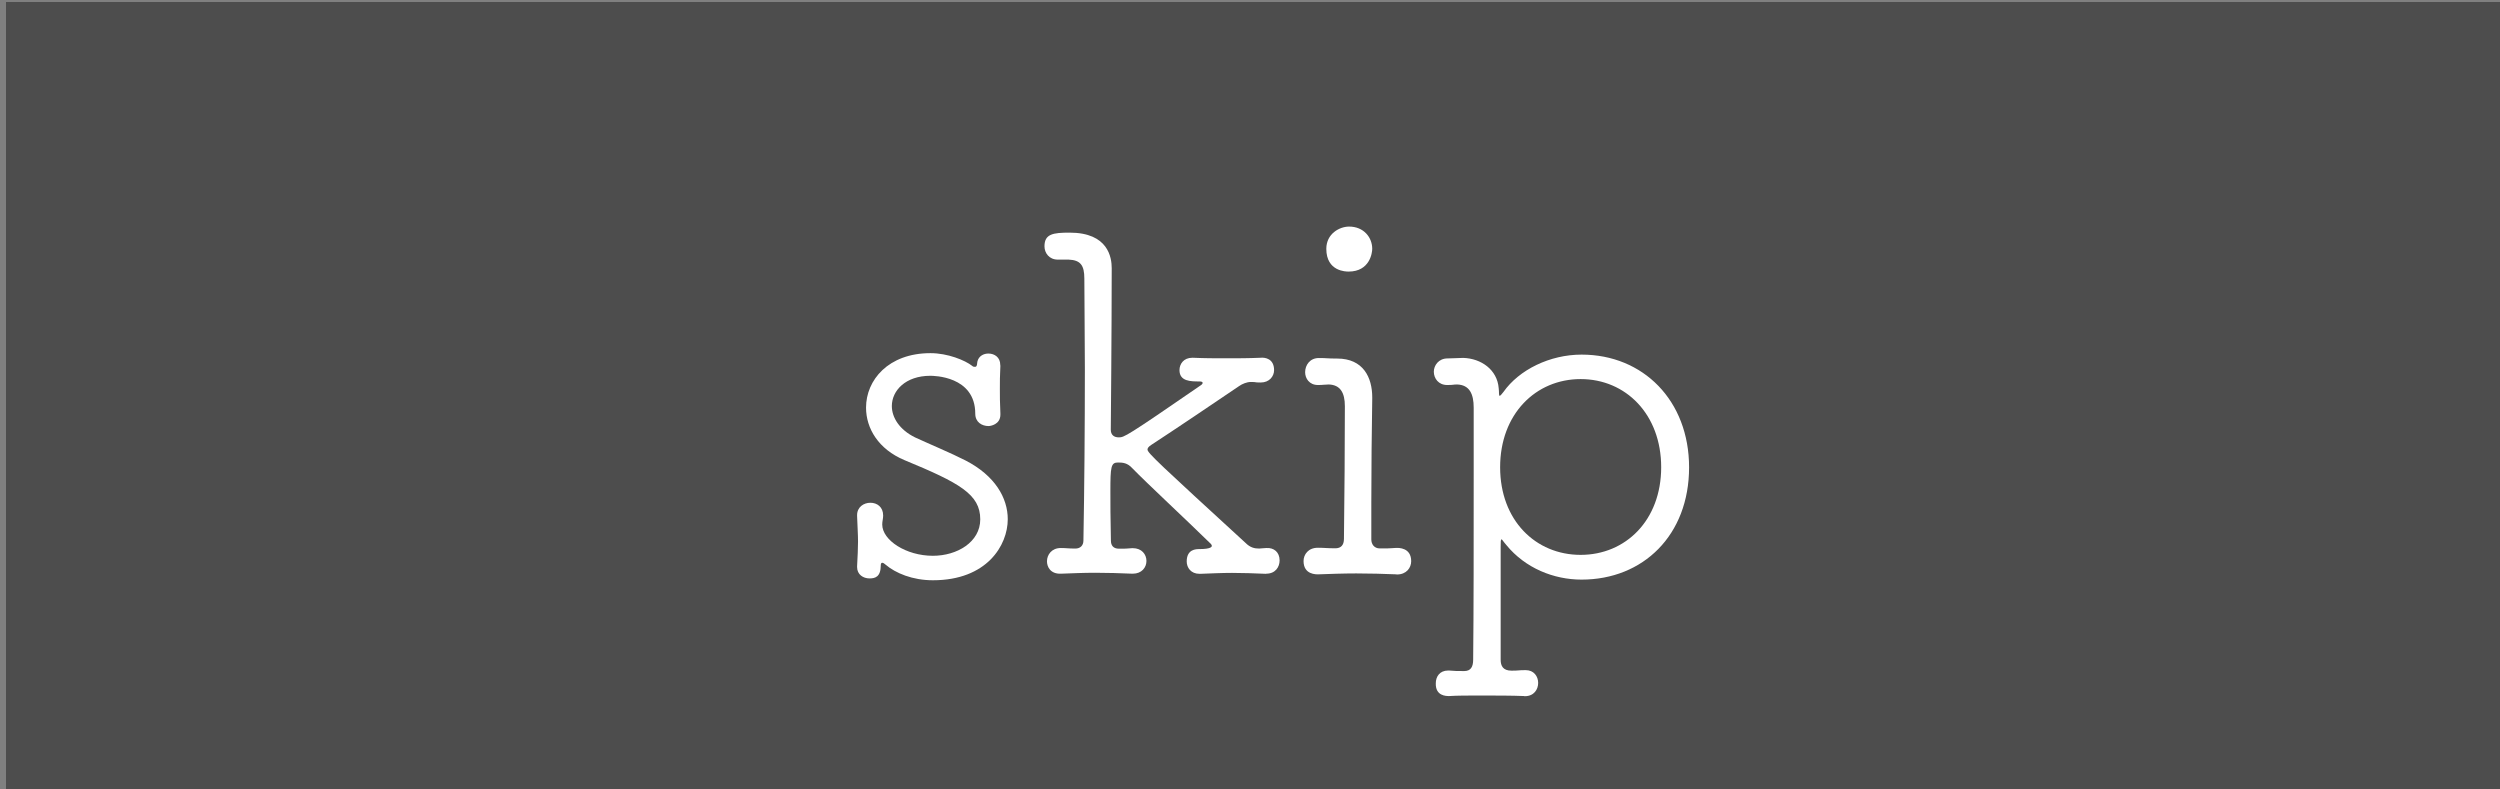 <?xml version="1.0" encoding="utf-8"?>
<!-- Generator: Adobe Illustrator 23.0.0, SVG Export Plug-In . SVG Version: 6.00 Build 0)  -->
<svg version="1.1" id="Layer_1" xmlns="http://www.w3.org/2000/svg" xmlns:xlink="http://www.w3.org/1999/xlink" x="0px" y="0px"
	 viewBox="0 0 190 60" style="enable-background:new 0 0 190 60;" xml:space="preserve">
<rect x="0" y="0" width="190" height="60" fill="#808080" stroke="none"/>
<style type="text/css">
	.st0{fill:#4D4D4D;}
	.st1{fill:#FFFFFF;}
</style>
<rect x="65.46" y="-64.85" transform="matrix(6.123234e-17 -1 1 6.123234e-17 65.306 125.612)" class="st0" width="60" height="190"/>
<g>
	<path class="st1" d="M76.03,27.77c-0.04,0.76-0.04,1.26-0.04,1.8c0,0.5,0,1.04,0.04,1.87c0,0.04,0,0.04,0,0.07
		c0,0.76-0.76,0.87-0.9,0.87c-0.5,0-1.01-0.29-1.01-0.94c0-2.88-3.2-2.88-3.42-2.88c-1.87,0-2.92,1.12-2.92,2.3
		c0,0.87,0.58,1.8,1.76,2.38c1.01,0.47,2.74,1.19,3.85,1.76c2.23,1.15,3.2,2.84,3.2,4.46c0,1.98-1.58,4.64-5.69,4.64
		c-1.55,0-2.84-0.54-3.6-1.19c-0.07-0.07-0.18-0.14-0.25-0.14c-0.07,0-0.11,0.07-0.11,0.18c0,0.9-0.43,1.01-0.86,1.01
		c-0.47,0-0.94-0.29-0.94-0.86c0-0.04,0-0.04,0-0.07c0.04-0.79,0.07-1.33,0.07-1.87c0-0.54-0.04-1.08-0.07-1.94
		c0-0.04,0-0.04,0-0.07c0-0.61,0.5-0.94,1.01-0.94s0.97,0.32,0.97,0.97c0,0.25-0.07,0.43-0.07,0.68c0,1.19,1.8,2.38,3.85,2.38
		c1.84,0,3.6-1.04,3.6-2.77c0-1.91-1.58-2.77-5.76-4.5c-1.98-0.83-2.92-2.41-2.92-3.99c0-2.09,1.69-4.14,4.9-4.14
		c1.3,0,2.63,0.54,3.17,0.97c0.07,0.07,0.14,0.07,0.22,0.07c0.18,0,0.14-0.32,0.18-0.43c0.11-0.4,0.47-0.58,0.83-0.58
		c0.47,0,0.9,0.29,0.9,0.86V27.77z"/>
	<path class="st1" d="M96.23,43.61c-0.94-0.04-1.8-0.07-2.59-0.07s-1.58,0.04-2.41,0.07c-0.04,0-0.04,0-0.07,0
		c-0.65,0-0.97-0.47-0.97-0.94c0-0.94,0.72-0.94,0.97-0.94c0.94,0,0.94-0.21,0.94-0.25c0-0.04-0.04-0.11-0.07-0.14
		c-1.91-1.87-4.86-4.61-5.98-5.76c-0.36-0.4-0.72-0.43-1.08-0.43c-0.54,0-0.58,0.32-0.58,2.2c0,0.86,0,2.02,0.04,3.74
		c0,0.36,0.18,0.61,0.61,0.61c0.54,0,0.5,0,1.01-0.04h0.04c0.68,0,1.04,0.47,1.04,0.97s-0.36,0.97-1.04,0.97h-0.04
		c-0.94-0.04-1.87-0.07-2.81-0.07c-0.9,0-1.76,0.04-2.59,0.07c-0.83,0.04-1.08-0.54-1.08-0.94c0-0.5,0.36-1.01,1.04-1.01h0.04
		c0.43,0,0.5,0.04,1.08,0.04c0.36,0,0.61-0.22,0.61-0.61c0.07-3.78,0.11-8.64,0.11-13.03c0-2.52-0.04-4.93-0.04-6.88
		c0-1.01-0.29-1.4-1.19-1.44c-0.79,0-0.79,0-0.79,0h-0.04c-0.65,0-1.01-0.5-1.01-1.01c0-0.94,0.65-1.04,1.91-1.04
		c2.95,0,3.2,1.91,3.2,2.7c0,4.64-0.07,12.28-0.07,12.28c0,0.4,0.25,0.58,0.61,0.58c0.4,0,0.54-0.04,6.23-3.96
		c0.11-0.07,0.14-0.14,0.14-0.18c0-0.07-0.07-0.11-0.25-0.11c-0.65,0-1.51,0-1.51-0.86c0-0.47,0.32-0.94,0.97-0.94
		c0.04,0,0.04,0,0.07,0c0.9,0.04,1.69,0.04,2.52,0.04c0.79,0,1.66,0,2.59-0.04c0.36-0.04,1.04,0.07,1.04,0.94
		c0,0.47-0.36,0.94-1.01,0.94h-0.04c-0.5,0-0.22-0.04-0.72-0.04c-0.29,0-0.65,0.14-0.9,0.32c-2.12,1.44-4.9,3.31-6.66,4.46
		c-0.22,0.14-0.29,0.25-0.29,0.36c0,0.25,0.94,1.12,7.45,7.09c0.36,0.36,0.68,0.43,1.04,0.43c0.14,0,0.32-0.04,0.54-0.04
		c0.58-0.04,1.01,0.32,1.01,0.94c0,0.5-0.32,1.01-1.01,1.01H96.23z"/>
	<path class="st1" d="M106.13,43.65c-0.97-0.04-2.05-0.07-3.06-0.07s-2.02,0.04-2.88,0.07c-0.14,0-1.12,0.04-1.12-1.01
		c0-0.5,0.36-1.01,1.08-1.01h0.04c0.47,0,0.68,0.04,1.3,0.04c0.43,0,0.65-0.25,0.65-0.72c0.04-3.42,0.07-6.95,0.07-10.08
		c0-1.04-0.36-1.62-1.22-1.65c-0.29,0-0.47,0.04-0.76,0.04c-0.04,0-0.04,0-0.07,0c-0.65,0-0.97-0.5-0.97-0.97
		c0-0.54,0.36-1.08,1.04-1.08c0.68,0,0.58,0.04,1.4,0.04c1.98,0,2.66,1.44,2.66,2.95c0,0.04,0,0.07,0,0.11
		c-0.04,2.52-0.07,5.25-0.07,7.88c0,0.94,0,1.91,0,2.81c0,0.36,0.22,0.68,0.65,0.68c0.58,0,0.72,0,1.26-0.04
		c0.14,0,1.12-0.04,1.12,1.01c0,0.5-0.36,1.01-1.08,1.01H106.13z M102.49,20.64c-0.18,0-1.69,0-1.69-1.73
		c0-1.15,1.01-1.69,1.73-1.69c1.12,0,1.76,0.83,1.76,1.69C104.29,19.21,104.11,20.64,102.49,20.64z"/>
	<path class="st1" d="M115.85,52.9c-0.97-0.04-2.23-0.04-3.42-0.04c-0.83,0-1.66,0-2.3,0.04c-0.22,0-1.04,0-1.01-0.97
		c0-0.5,0.29-0.97,0.94-0.97c0.04,0,0.04,0,0.07,0c0.47,0.04,0.58,0.04,1.15,0.04c0.5,0,0.68-0.32,0.68-0.87
		c0.04-3.6,0.04-9.18,0.04-13.93c0-1.94,0-3.74,0-5.22c0-1.04-0.32-1.73-1.26-1.76c-0.32,0-0.25,0.04-0.72,0.04h-0.04
		c-0.65,0-1.01-0.5-1.01-1.01c0-0.47,0.36-1.01,1.04-1.01c0.47,0,0.83-0.04,1.19-0.04c1.37,0.04,2.59,0.9,2.7,2.3
		c0.04,0.29,0,0.58,0.07,0.58c0.07,0,0.14-0.11,0.29-0.29c1.19-1.69,3.53-2.84,5.94-2.84c4.68,0,8.17,3.49,8.17,8.57
		c0,5.15-3.49,8.53-8.17,8.53c-2.12,0-4.28-0.87-5.72-2.63c-0.22-0.25-0.32-0.43-0.36-0.43c-0.07,0-0.07,0.18-0.07,0.58v8.57
		c0,0.47,0.18,0.83,0.83,0.83c0.58,0,0.5-0.04,1.04-0.04h0.04c0.61,0,0.94,0.47,0.94,0.97s-0.32,1.01-1.01,1.01H115.85z
		 M126.25,35.51c0-4.03-2.7-6.7-6.12-6.7c-3.42,0-6.12,2.66-6.12,6.7s2.7,6.66,6.12,6.66C123.55,42.17,126.25,39.54,126.25,35.51z"
		/>
</g>
</svg>
